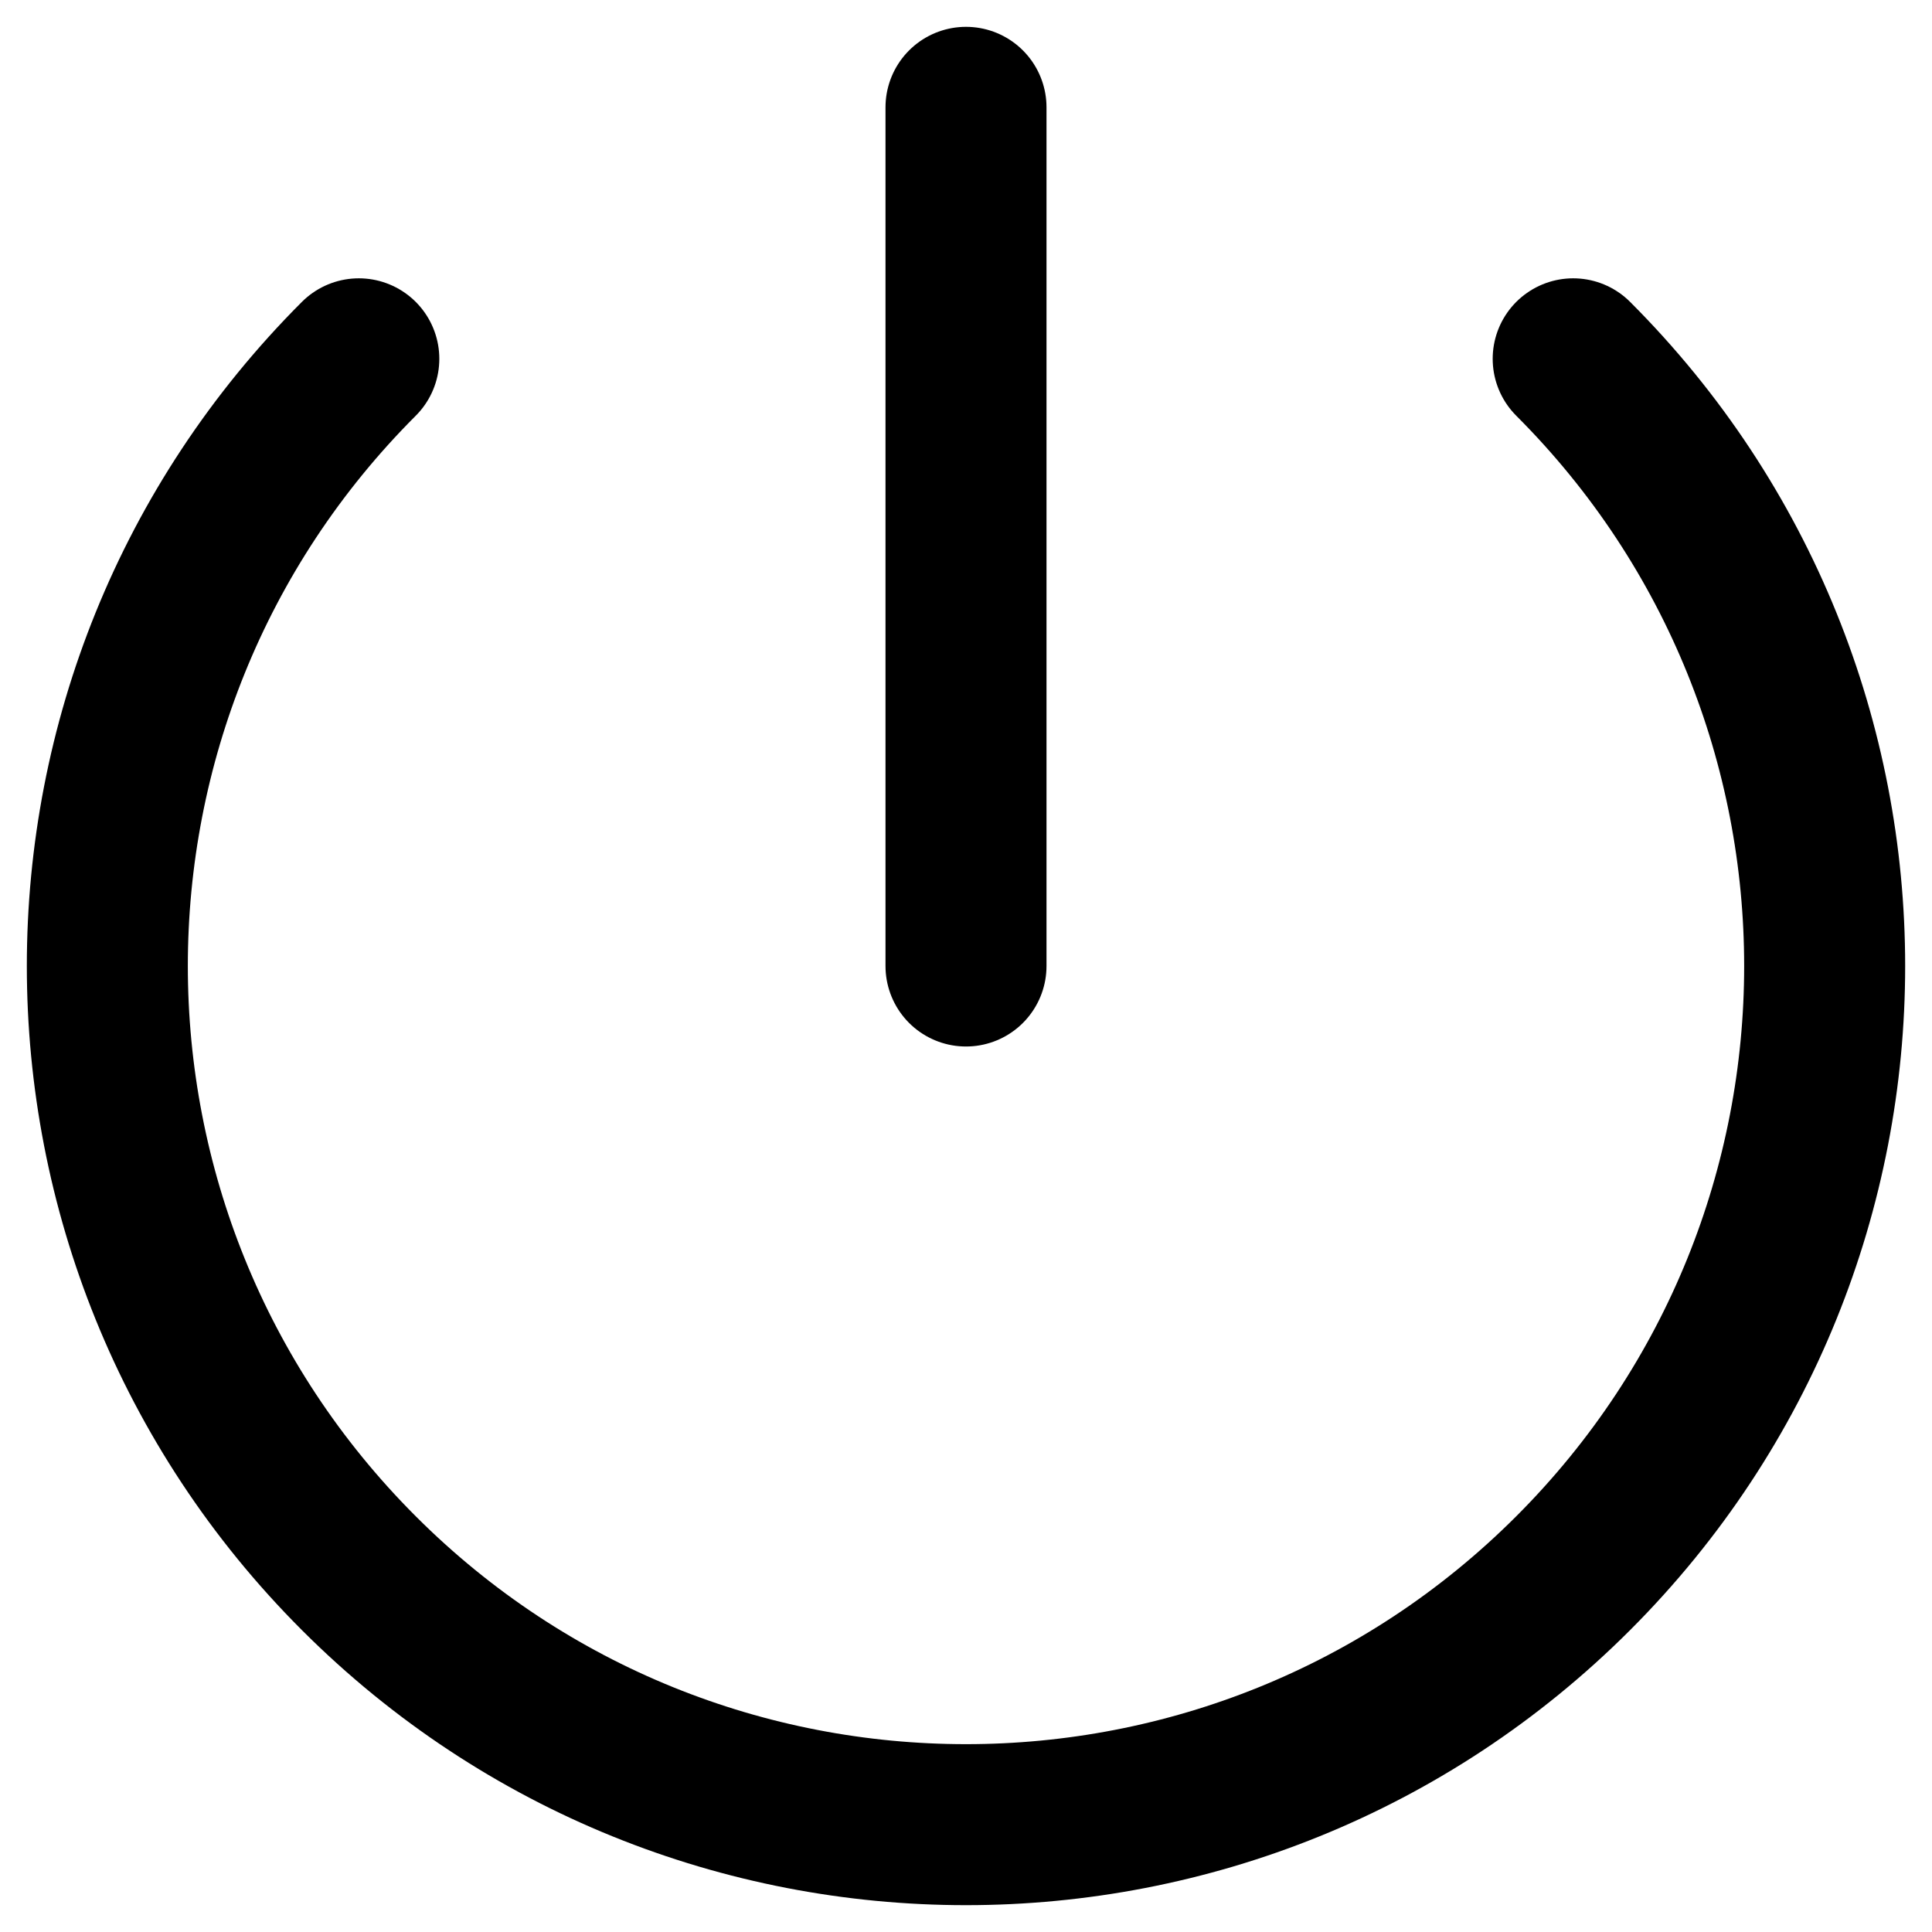 <svg width="18" height="18" viewBox="0 0 18 18" fill="none" xmlns="http://www.w3.org/2000/svg">
<path d="M14.657 3.343C17.781 6.467 17.781 11.533 14.657 14.657C11.533 17.781 6.467 17.781 3.343 14.657C0.219 11.533 0.219 6.467 3.343 3.343M9 1V9" stroke="#000" stroke-width="1.5" stroke-linecap="round" stroke-linejoin="round"/>
</svg>
